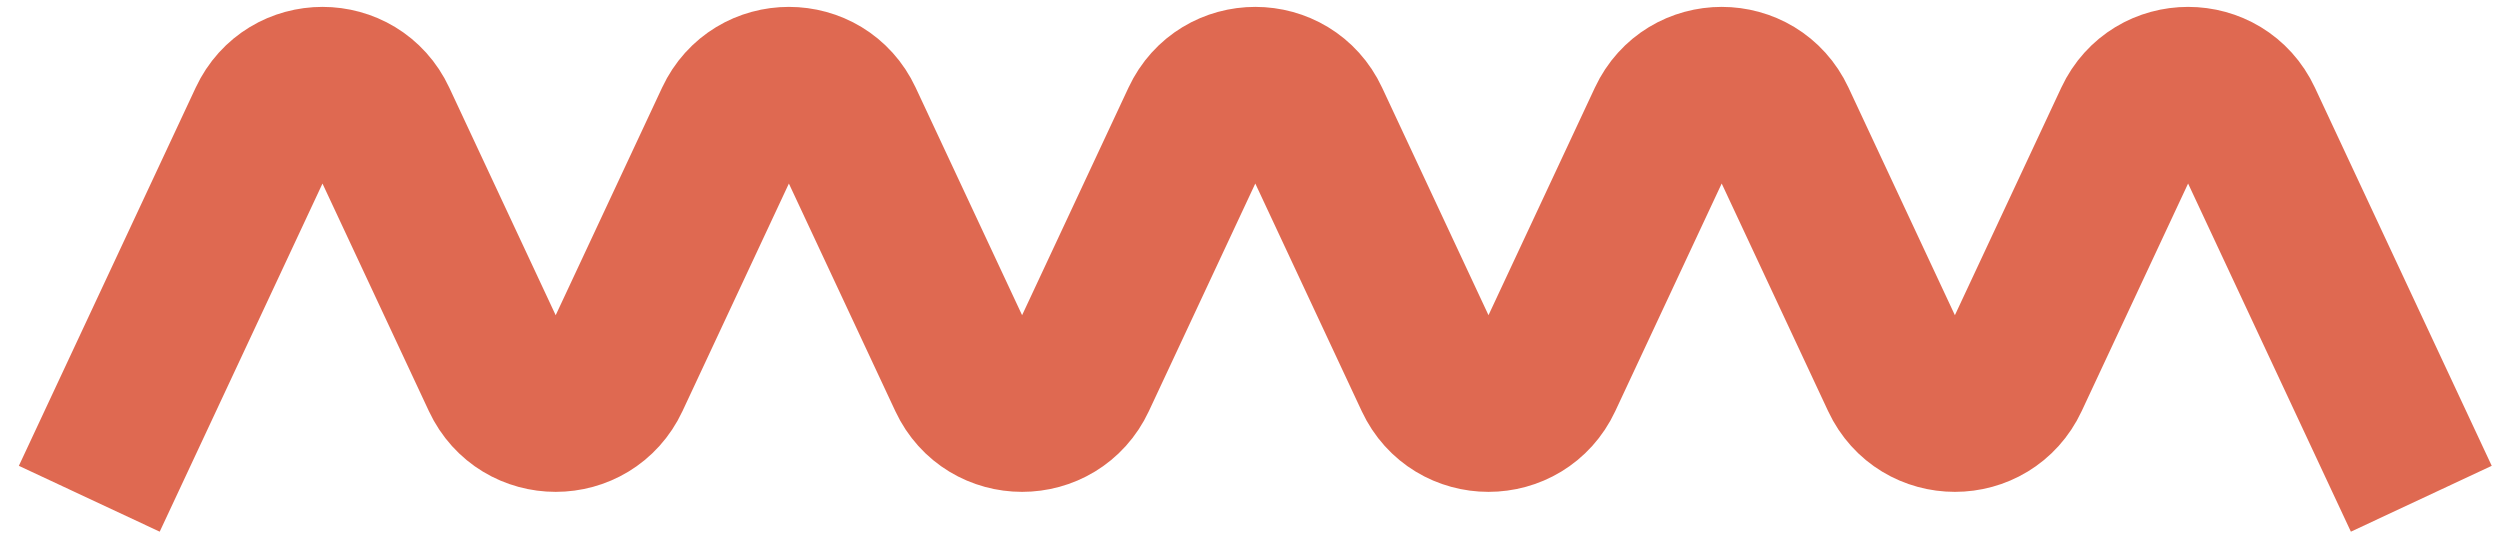 <svg width="84" height="18" viewBox="0 0 84 18" fill="none" xmlns="http://www.w3.org/2000/svg">
    <path d="M3 16.758L8.943 4.048C9.694 2.442 11.977 2.442 12.728 4.048L16.778 12.71C17.529 14.316 19.813 14.316 20.564 12.71L24.614 4.048C25.365 2.442 27.649 2.442 28.399 4.048L32.45 12.71C33.2 14.316 35.484 14.316 36.235 12.71L40.285 4.048C41.036 2.442 43.32 2.442 44.071 4.048L48.121 12.71C48.871 14.316 51.155 14.316 51.906 12.71L55.956 4.048C56.707 2.442 58.991 2.442 59.742 4.048L63.792 12.71C64.543 14.316 66.826 14.316 67.577 12.71L71.627 4.048C72.378 2.442 74.662 2.442 75.413 4.048L81.356 16.758" stroke="#DF6951" stroke-width="5.224"/>
</svg>